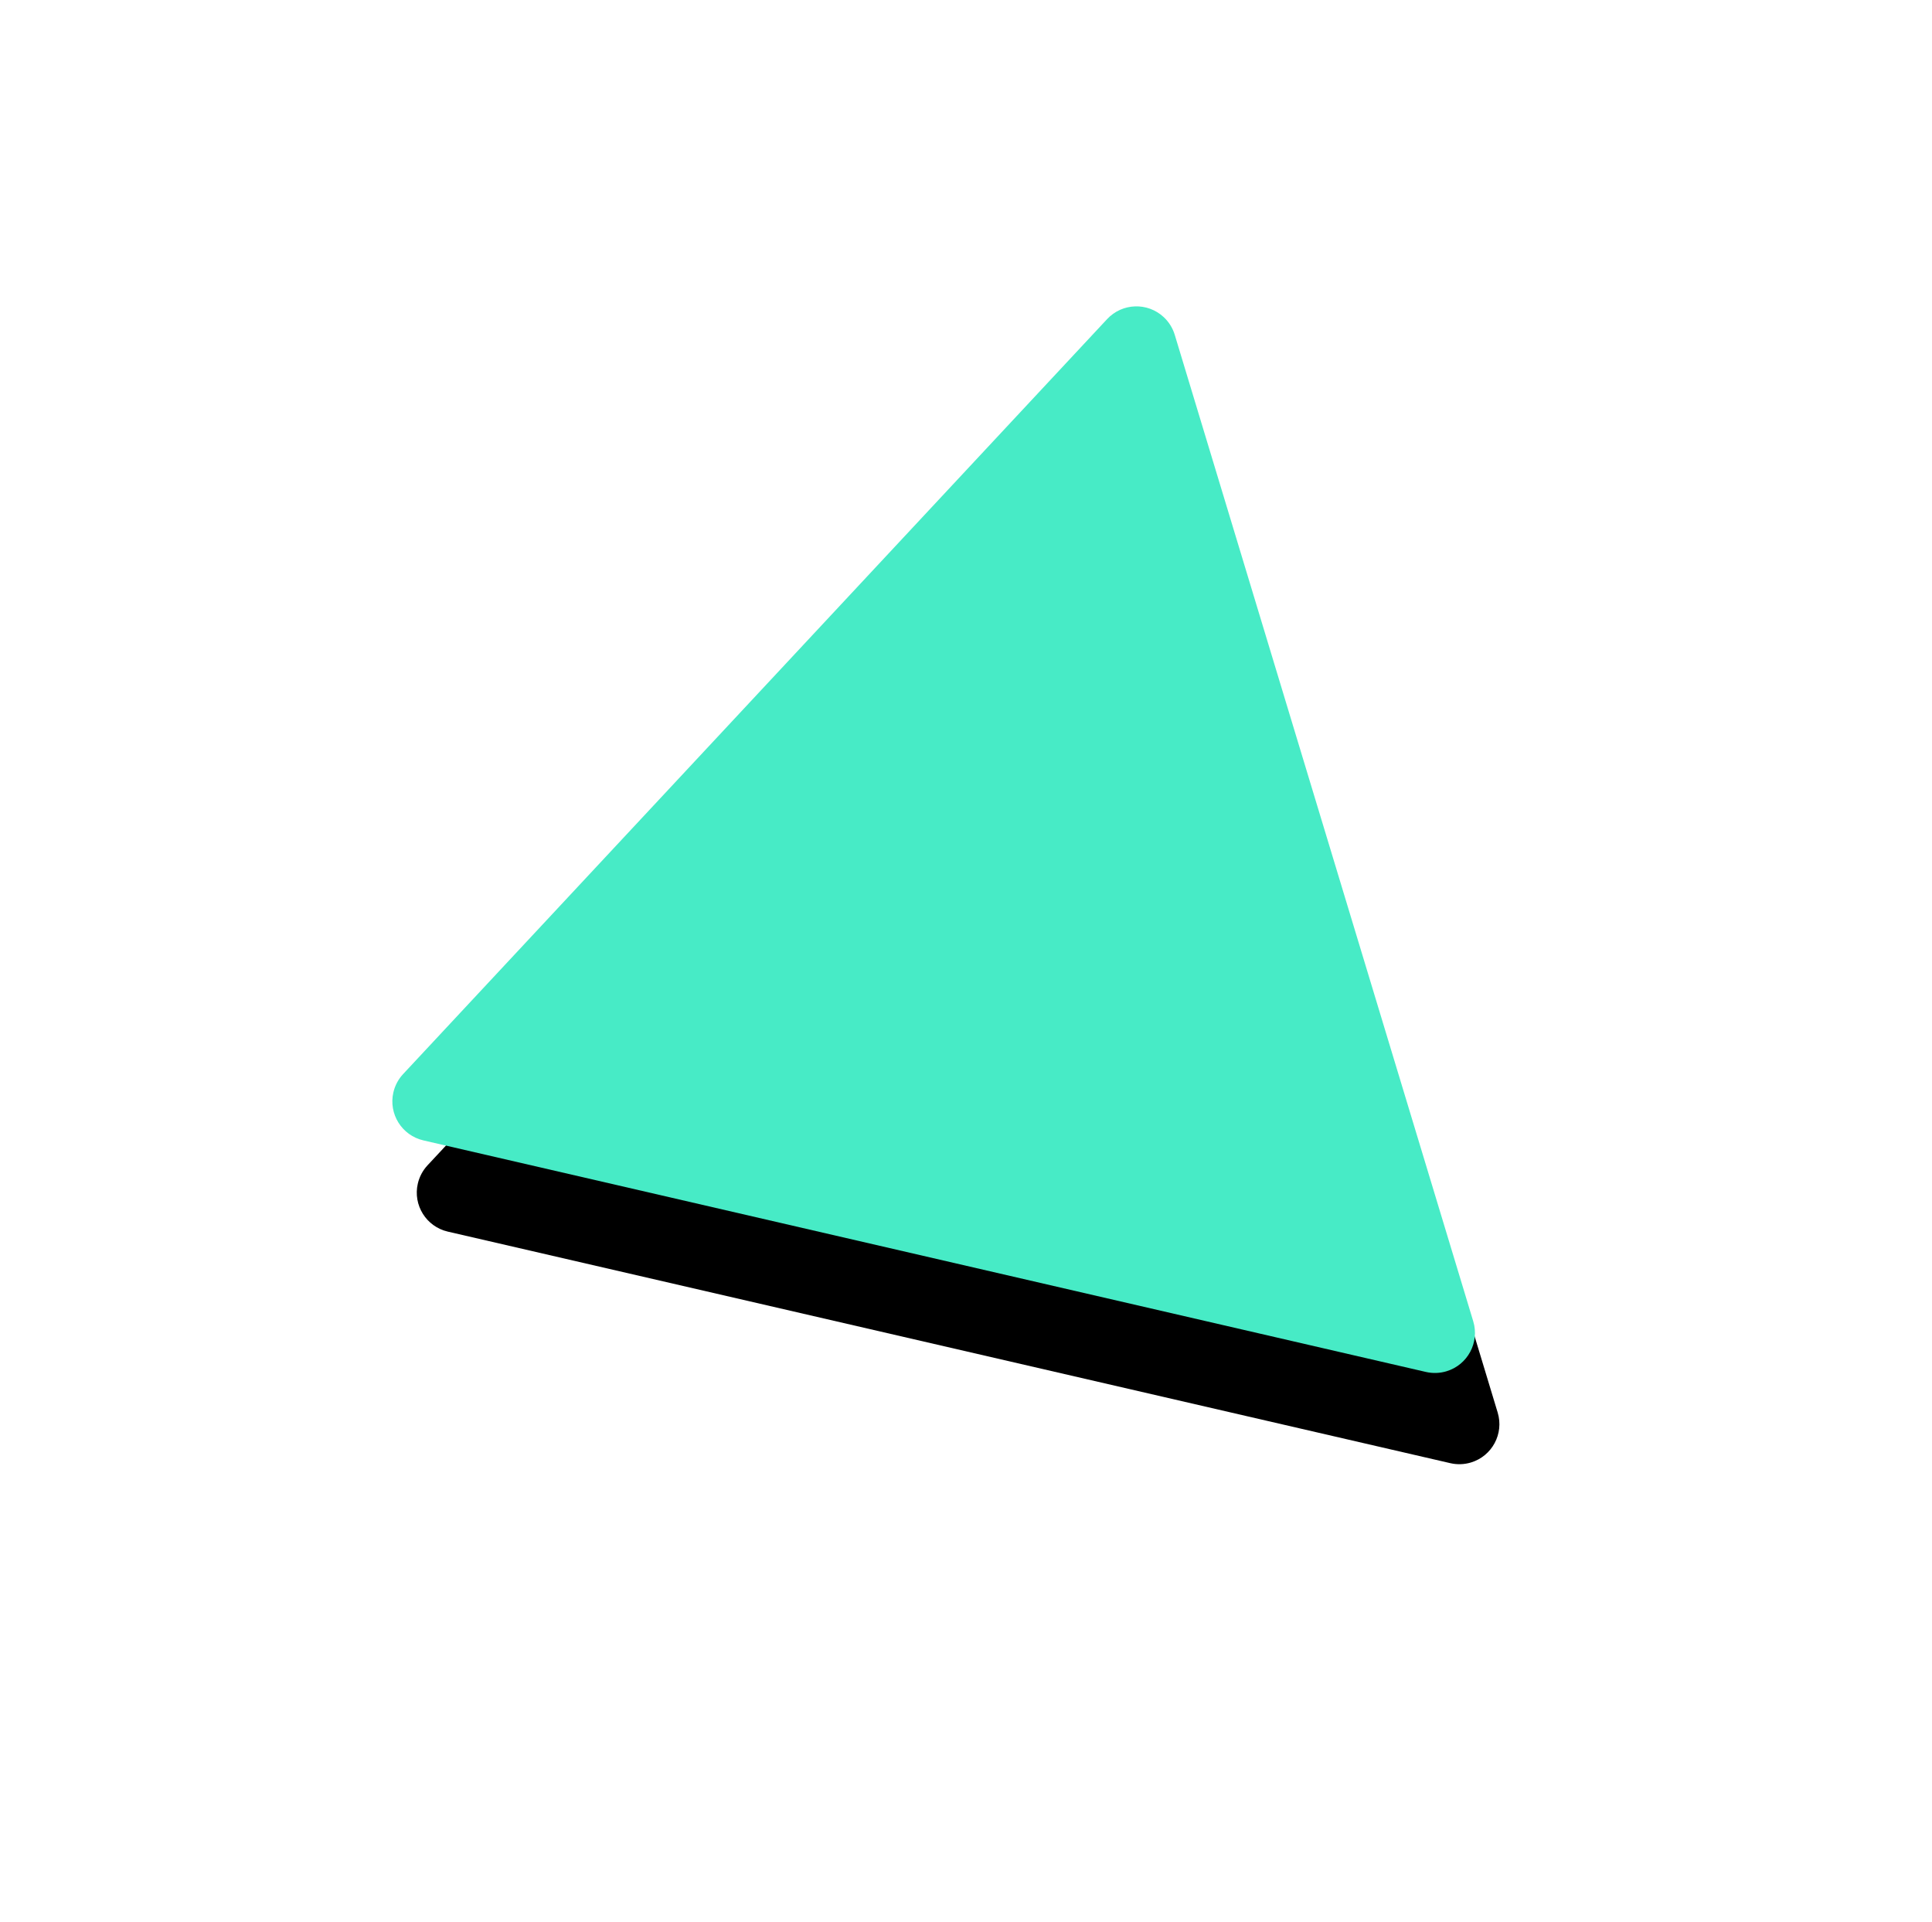 <?xml version="1.0" encoding="UTF-8"?>
<svg width="193px" height="192px" viewBox="0 0 193 192" version="1.1" xmlns="http://www.w3.org/2000/svg" xmlns:xlink="http://www.w3.org/1999/xlink">
    <!-- Generator: Sketch 55.2 (78181) - https://sketchapp.com -->
    <title>t9 copy</title>
    <desc>Created with Sketch.</desc>
    <defs>
        <path d="M108.723,148.536 L57.339,59.517 C56.234,57.603 56.89,55.157 58.803,54.053 C59.411,53.702 60.101,53.517 60.803,53.517 L163.924,53.517 C166.133,53.517 167.924,55.308 167.924,57.517 C167.924,58.223 167.737,58.917 167.383,59.527 L115.646,148.546 C114.536,150.456 112.088,151.105 110.178,149.995 C109.574,149.644 109.072,149.141 108.723,148.536 Z" id="path-1"></path>
        <filter x="-60.7%" y="-60.4%" width="212.9%" height="232.7%" filterUnits="objectBoundingBox" id="filter-2">
            <feGaussianBlur stdDeviation="10" in="SourceGraphic"></feGaussianBlur>
        </filter>
        <filter x="-80.8%" y="-83.7%" width="253.1%" height="279.2%" filterUnits="objectBoundingBox" id="filter-3">
            <feOffset dx="-5" dy="8" in="SourceAlpha" result="shadowOffsetOuter1"></feOffset>
            <feGaussianBlur stdDeviation="19.5" in="shadowOffsetOuter1" result="shadowBlurOuter1"></feGaussianBlur>
            <feColorMatrix values="0 0 0 0 0.24   0 0 0 0 0.834   0 0 0 0 0.7  0 0 0 0.437 0" type="matrix" in="shadowBlurOuter1"></feColorMatrix>
        </filter>
    </defs>
    <g id="Page-1" stroke="none" stroke-width="1" fill="none" fill-rule="evenodd">
        <g id="t9-copy" fill-rule="nonzero" filter="url(#filter-2)" transform="translate(112.375, 104.017) rotate(-47) translate(-112.375, -104.017) ">
            <use fill="black" fill-opacity="1" filter="url(#filter-3)" xlink:href="#path-1"></use>
            <use fill="#47EBC6" xlink:href="#path-1"></use>
        </g>
    </g>
</svg>